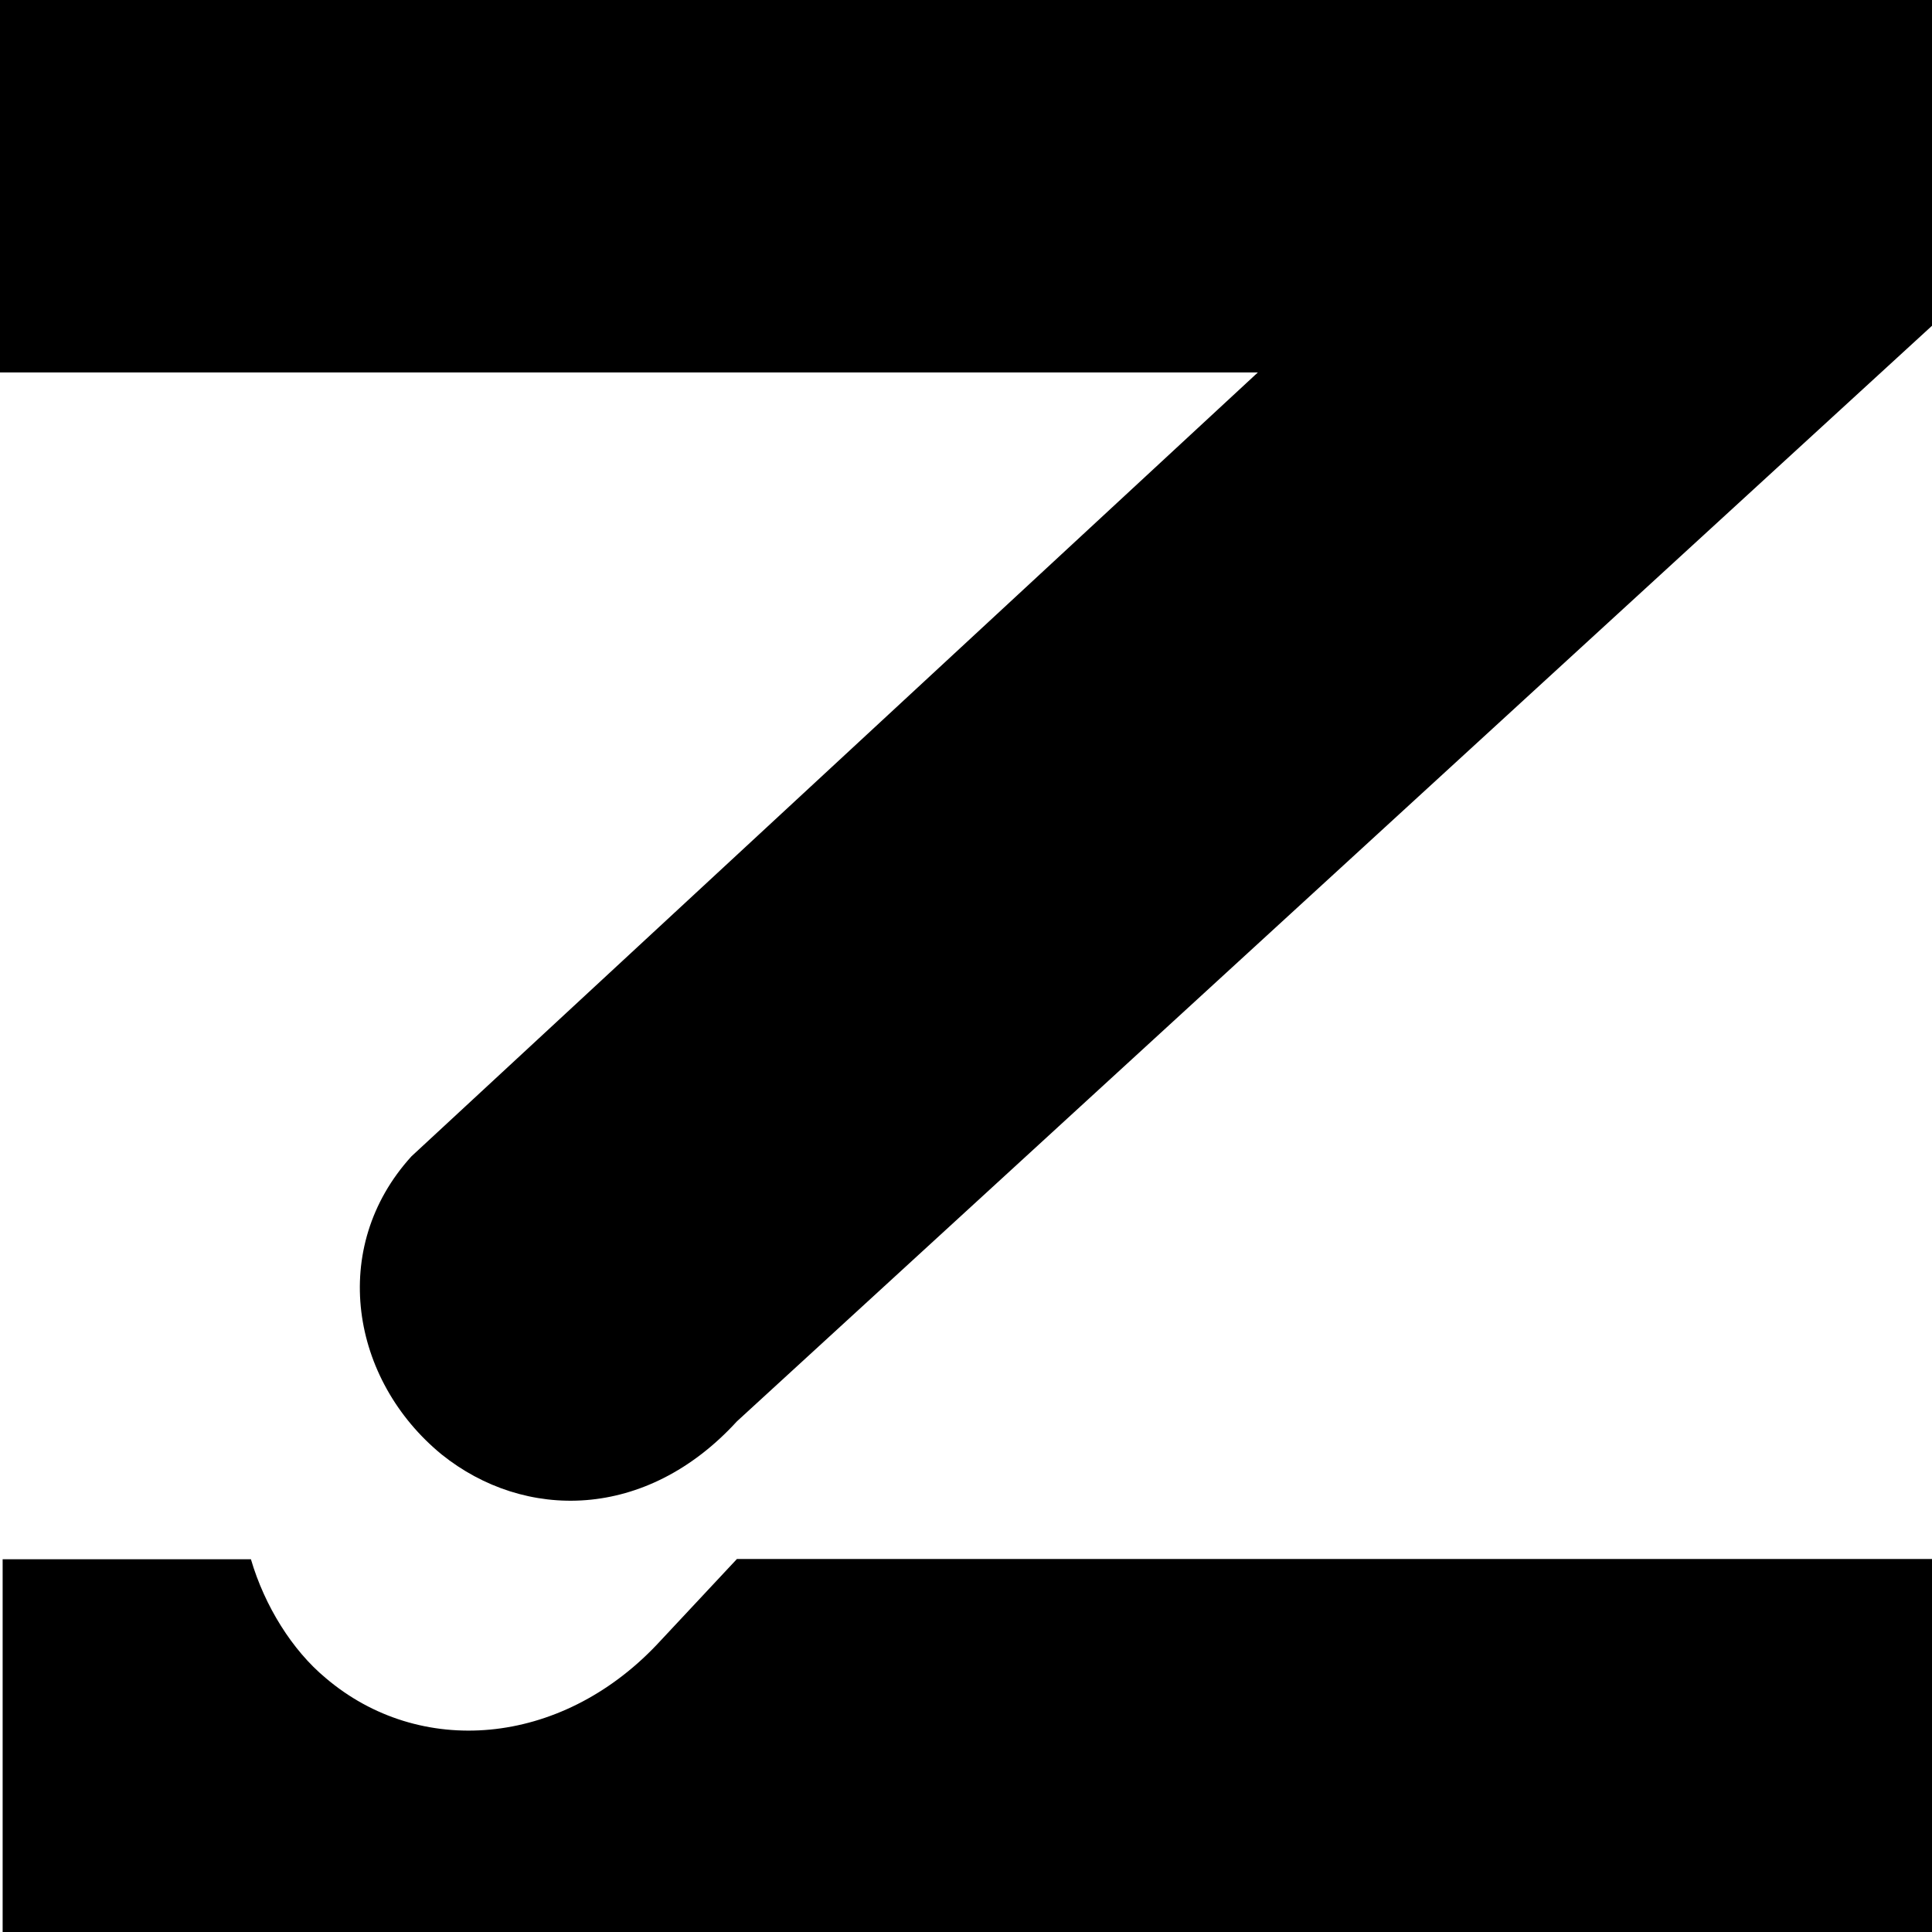 <?xml version="1.0" encoding="UTF-8"?>
<svg xmlns="http://www.w3.org/2000/svg" version="1.1" viewBox="0 0 65.83 65.83">
  <!-- Generator: Adobe Illustrator 28.6.0, SVG Export Plug-In . SVG Version: 1.2.0 Build 709)  -->
  <g>
    <g id="Layer_1">
      <g>
        <path d="M65.83,11.1L25.11,48.43c-3.1,3.39-7.24,3.39-10.06,1.13-3.1-2.54-3.86-7.05-1.03-10.16l28.84-26.71H0V0h65.83v11.1Z"/>
        <path d="M65.83,65.83H.09v-12.7h8.46c.47,1.6,1.41,3.1,2.54,4.04,3.2,2.73,7.99,2.35,11.29-1.13l2.73-2.92h40.72v12.7Z"/>
      </g>
    </g>
  </g>
</svg>